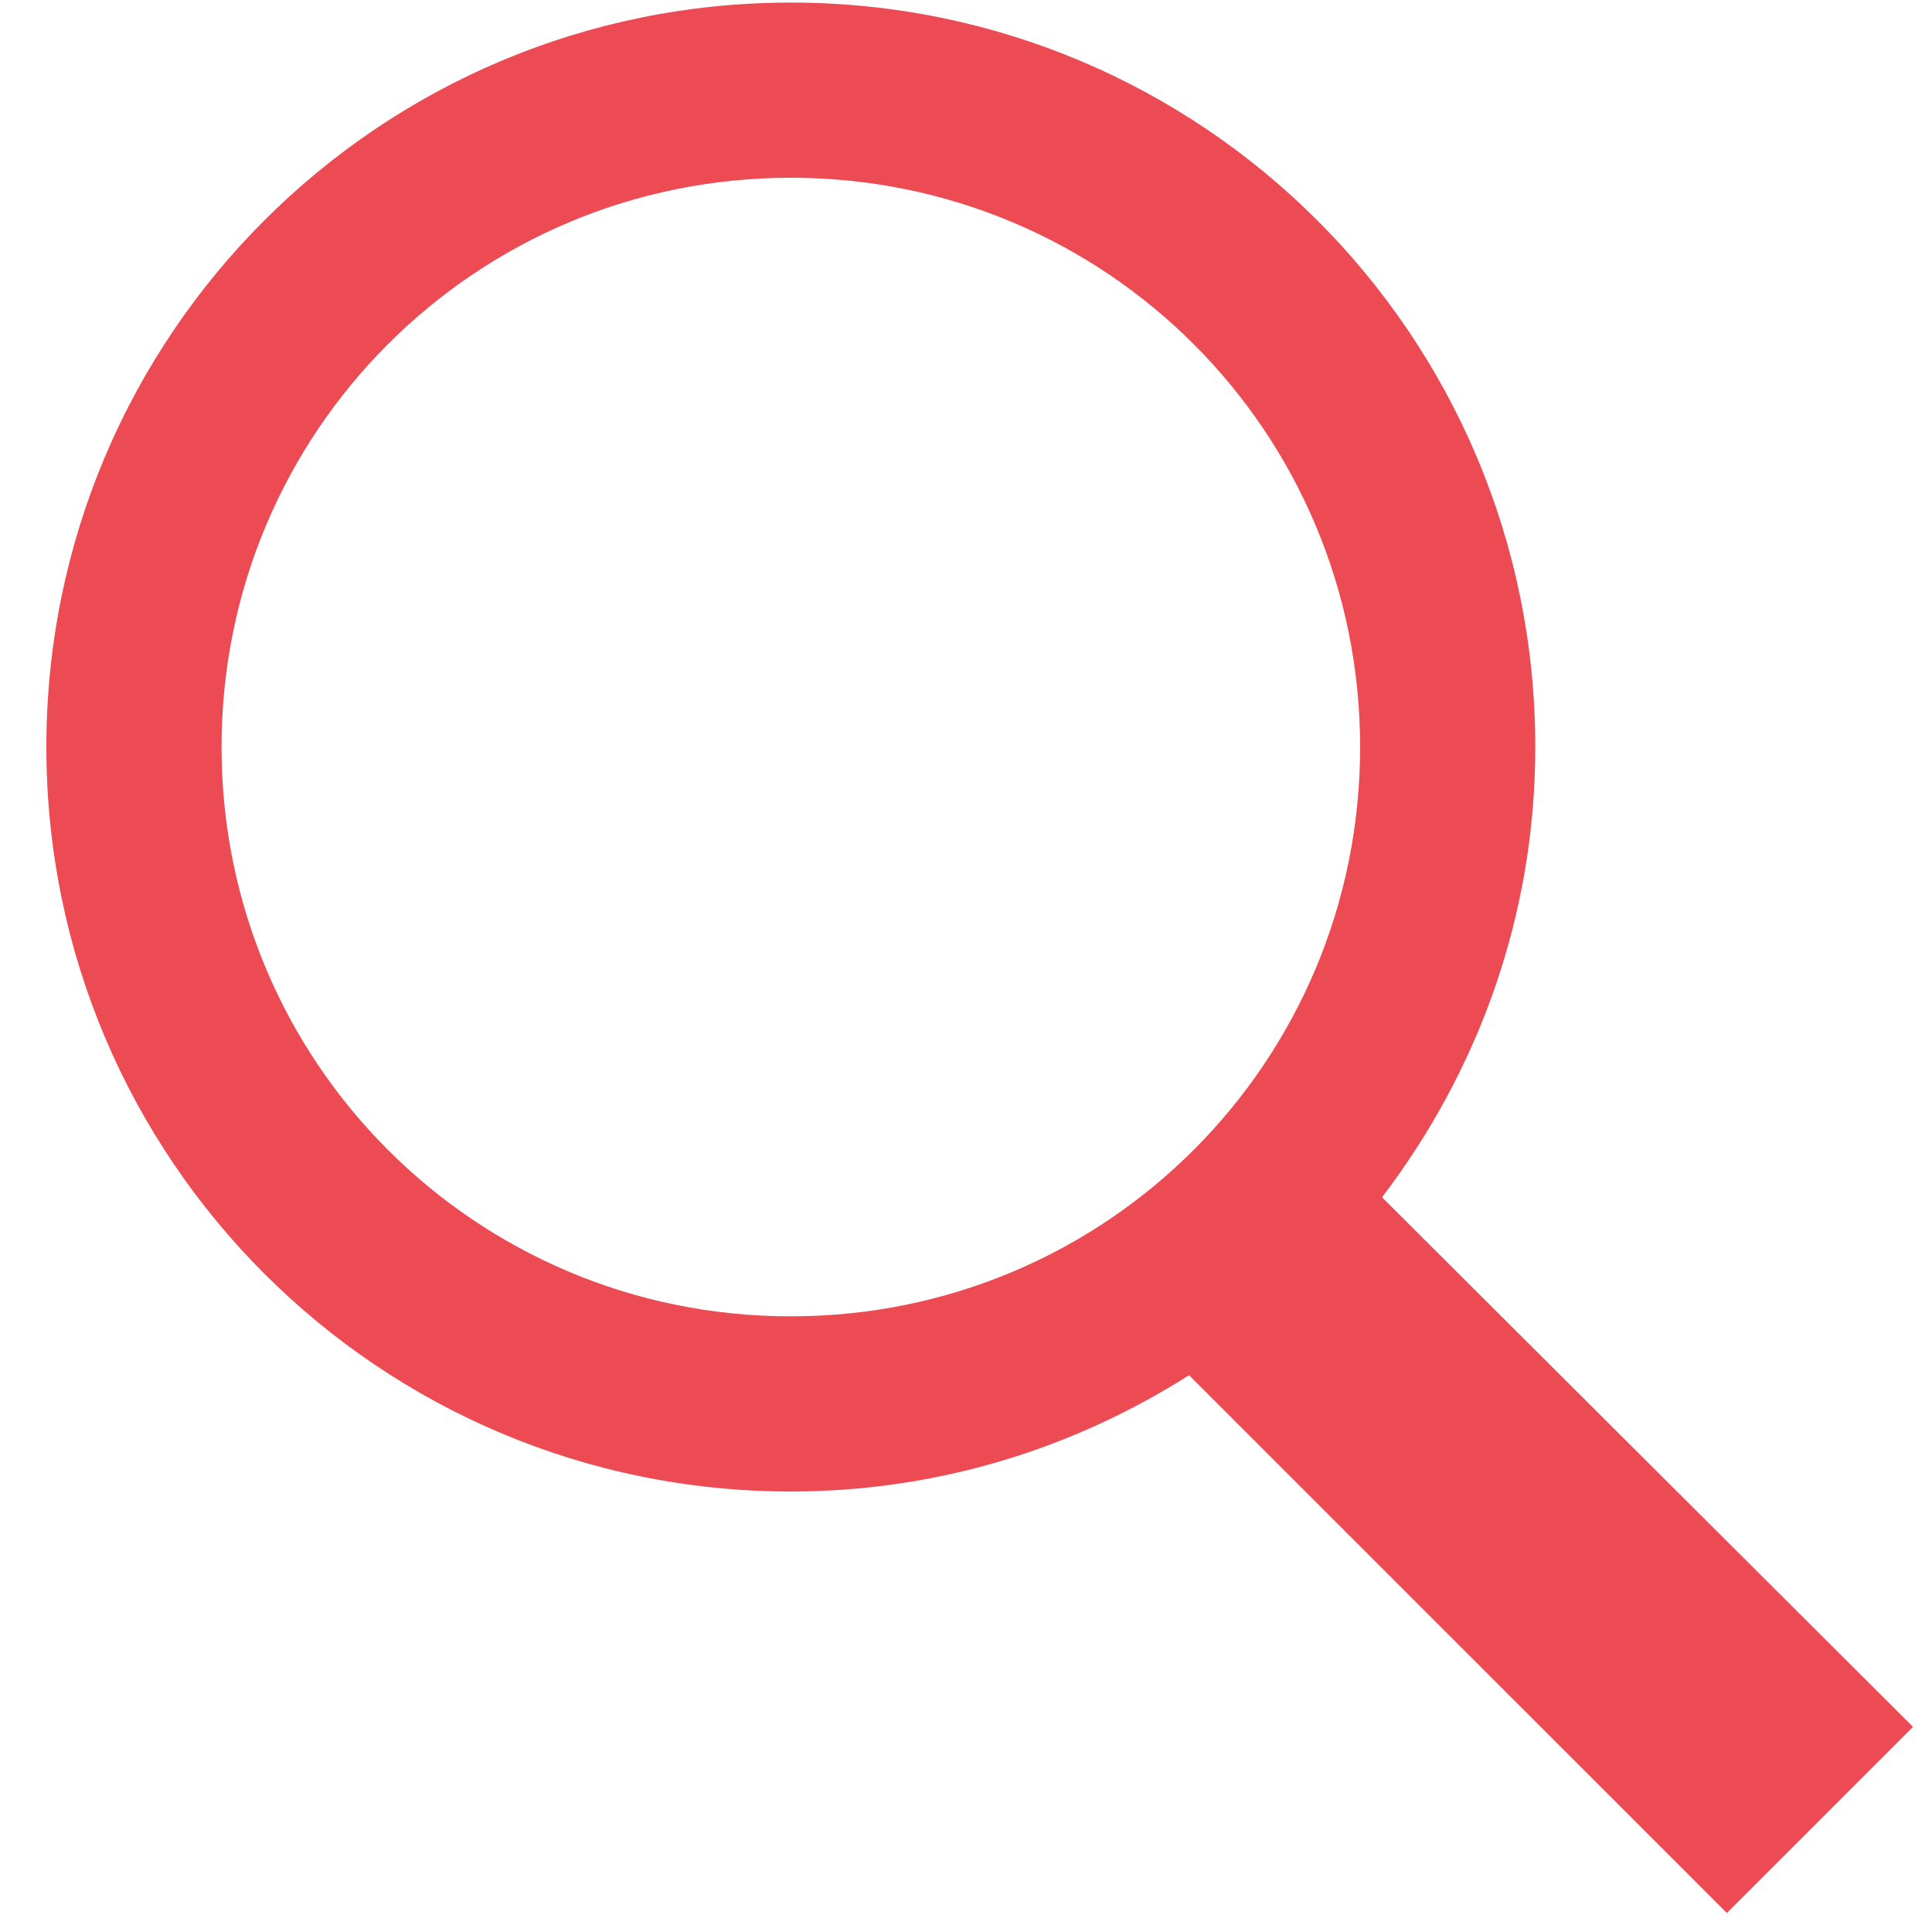 <svg width="30" height="30" viewBox="0 0 30 30" fill="none" xmlns="http://www.w3.org/2000/svg">
<path d="M12.28 0.04C5.889 0.04 0.72 5.209 0.72 11.6C0.72 17.991 5.889 23.16 12.28 23.16C14.561 23.16 16.673 22.491 18.463 21.354L26.815 29.705L29.705 26.815L21.46 18.591C22.942 16.647 23.84 14.238 23.84 11.6C23.84 5.209 18.671 0.04 12.28 0.04ZM12.28 2.76C17.175 2.76 21.12 6.705 21.12 11.6C21.12 16.495 17.175 20.44 12.28 20.44C7.384 20.44 3.44 16.495 3.44 11.6C3.44 6.705 7.384 2.76 12.28 2.76Z" fill="#EC4B54"/>
</svg>
